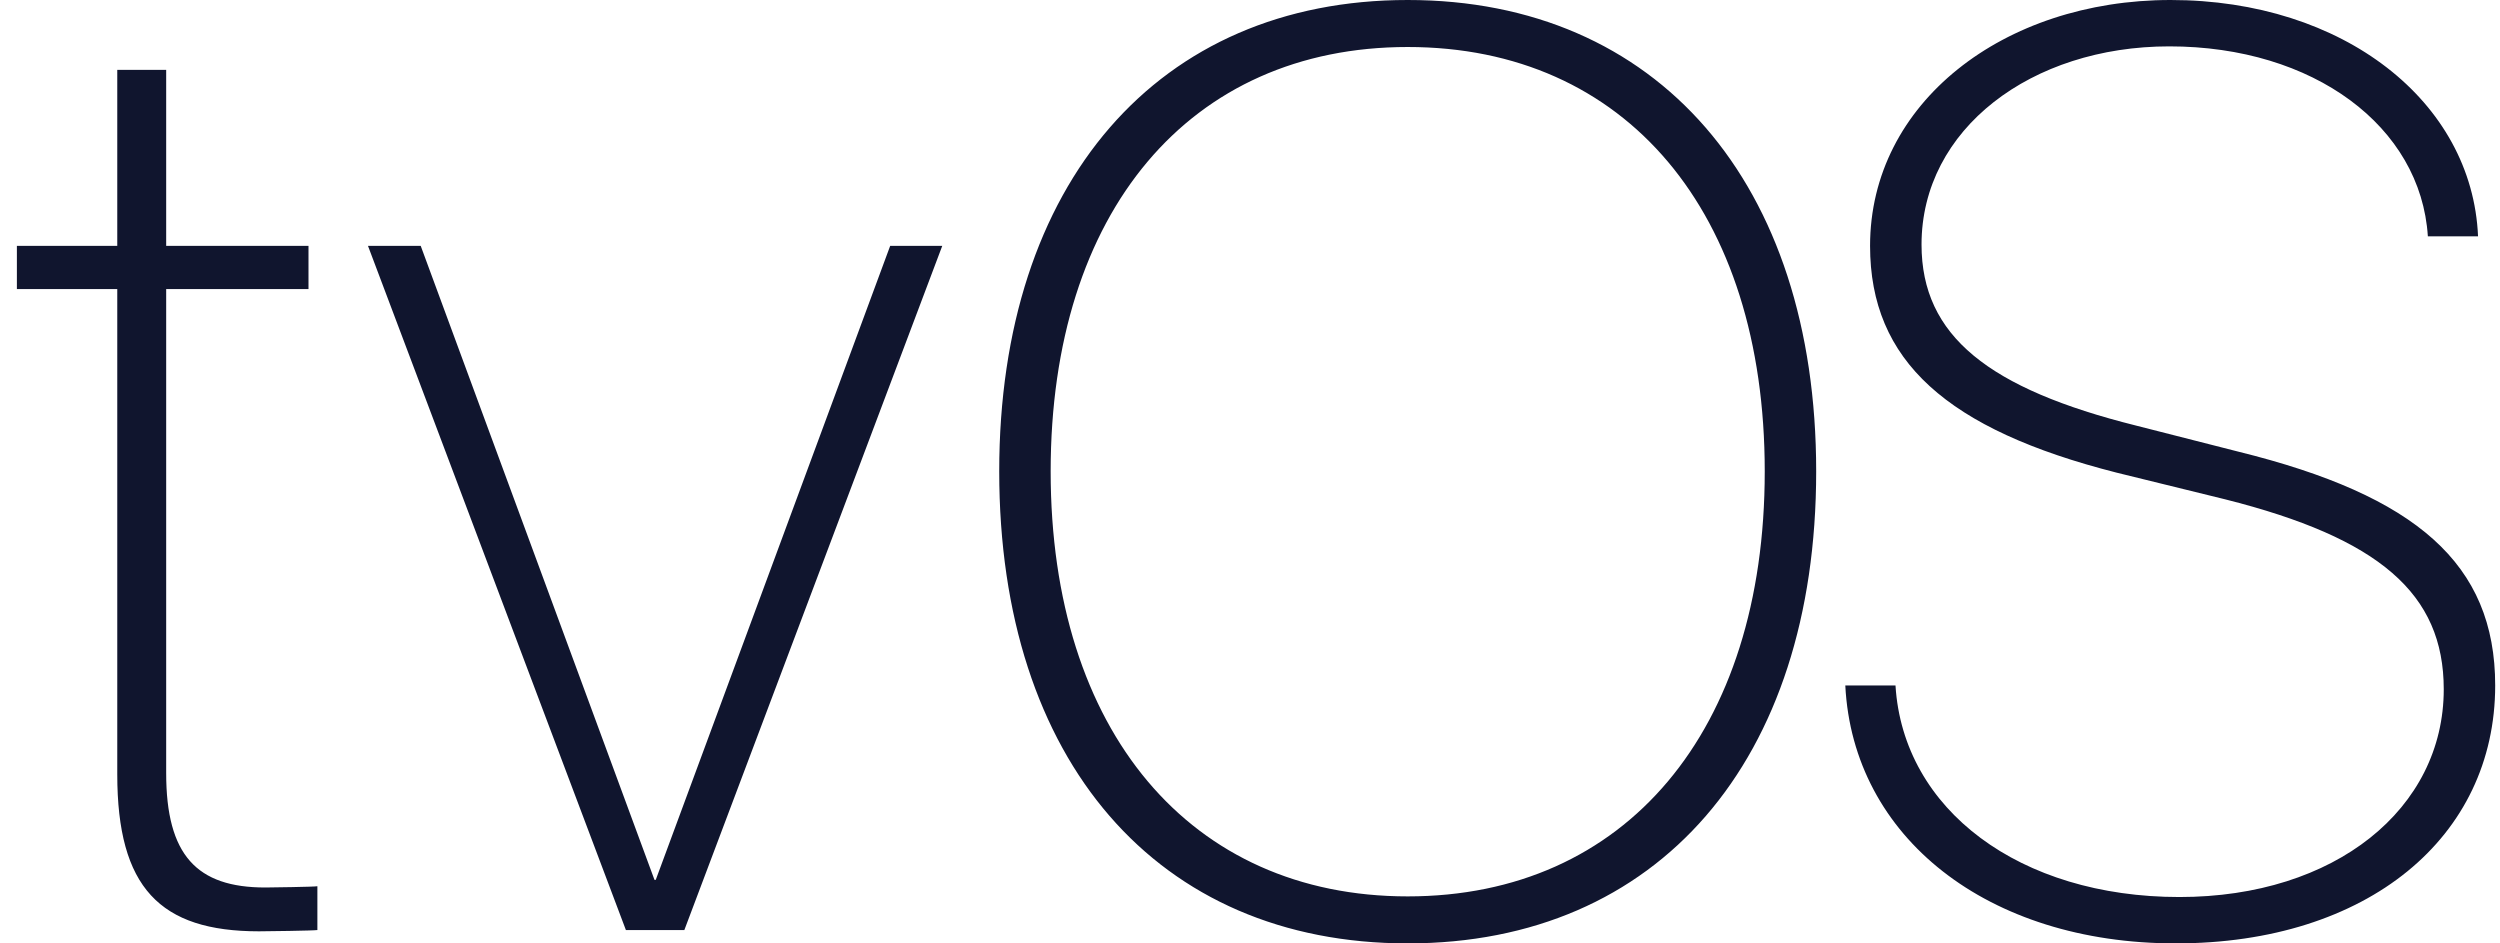 <?xml version="1.0" encoding="UTF-8" standalone="no"?>
<svg width="106px" height="40px" viewBox="0 0 106 40" version="1.1" xmlns="http://www.w3.org/2000/svg" xmlns:xlink="http://www.w3.org/1999/xlink" xmlns:sketch="http://www.bohemiancoding.com/sketch/ns">
    <!-- Generator: Sketch 3.3.3 (12072) - http://www.bohemiancoding.com/sketch -->
    <title>tvos</title>
    <desc>Created with Sketch.</desc>
    <defs></defs>
    <g id="Page-1" stroke="none" stroke-width="1" fill="none" fill-rule="evenodd" sketch:type="MSPage">
        <g id="Logos" sketch:type="MSArtboardGroup" transform="translate(-167, -527)" fill="#10152E">
            <path d="M171.972,529.963 L171.972,537.424 L167.716,537.424 L167.716,539.256 L171.972,539.256 L171.972,559.835 C171.972,564.63 173.777,566.488 177.979,566.488 C178.302,566.488 180.295,566.461 180.457,566.434 L180.457,564.576 C180.376,564.603 178.41,564.63 178.248,564.63 C175.339,564.63 174.046,563.256 174.046,559.781 L174.046,539.256 L180.08,539.256 L180.08,537.424 L174.046,537.424 L174.046,529.963 L171.972,529.963 Z M206.952,537.424 L204.744,537.424 L194.804,564.306 L194.75,564.306 L184.838,537.424 L182.602,537.424 L193.538,566.434 L196.016,566.434 L206.952,537.424 Z M226.687,527 C216.101,527 209.367,534.758 209.367,546.987 C209.367,559.269 216.074,567 226.687,567 C237.299,567 244.006,559.269 244.006,546.987 C244.006,534.758 237.272,527 226.687,527 L226.687,527 Z M226.687,528.993 C235.926,528.993 241.825,535.97 241.825,546.987 C241.825,558.003 235.926,565.007 226.687,565.007 C217.474,565.007 211.548,558.003 211.548,546.987 C211.548,535.97 217.447,528.993 226.687,528.993 L226.687,528.993 Z M245.241,556.064 C245.564,562.502 251.275,567 259.248,567 C267.382,567 272.796,562.502 272.796,556.064 C272.796,550.892 269.429,548.01 261.914,546.152 L257.578,545.047 C251.328,543.485 248.473,541.249 248.473,537.37 C248.473,532.468 253.133,528.966 258.978,528.966 C265.093,528.966 269.645,532.36 269.941,537.02 L272.069,537.02 C271.827,531.31 266.359,527 259.032,527 C251.948,527 246.291,531.364 246.291,537.424 C246.291,542.3 249.551,545.209 256.743,547.04 L261.349,548.172 C267.867,549.815 270.615,552.158 270.615,556.226 C270.615,561.29 266.009,565.034 259.409,565.034 C252.648,565.034 247.692,561.343 247.369,556.064 L245.241,556.064 Z" id="tvos" sketch:type="MSShapeGroup"></path>
        </g>
    </g>
</svg>